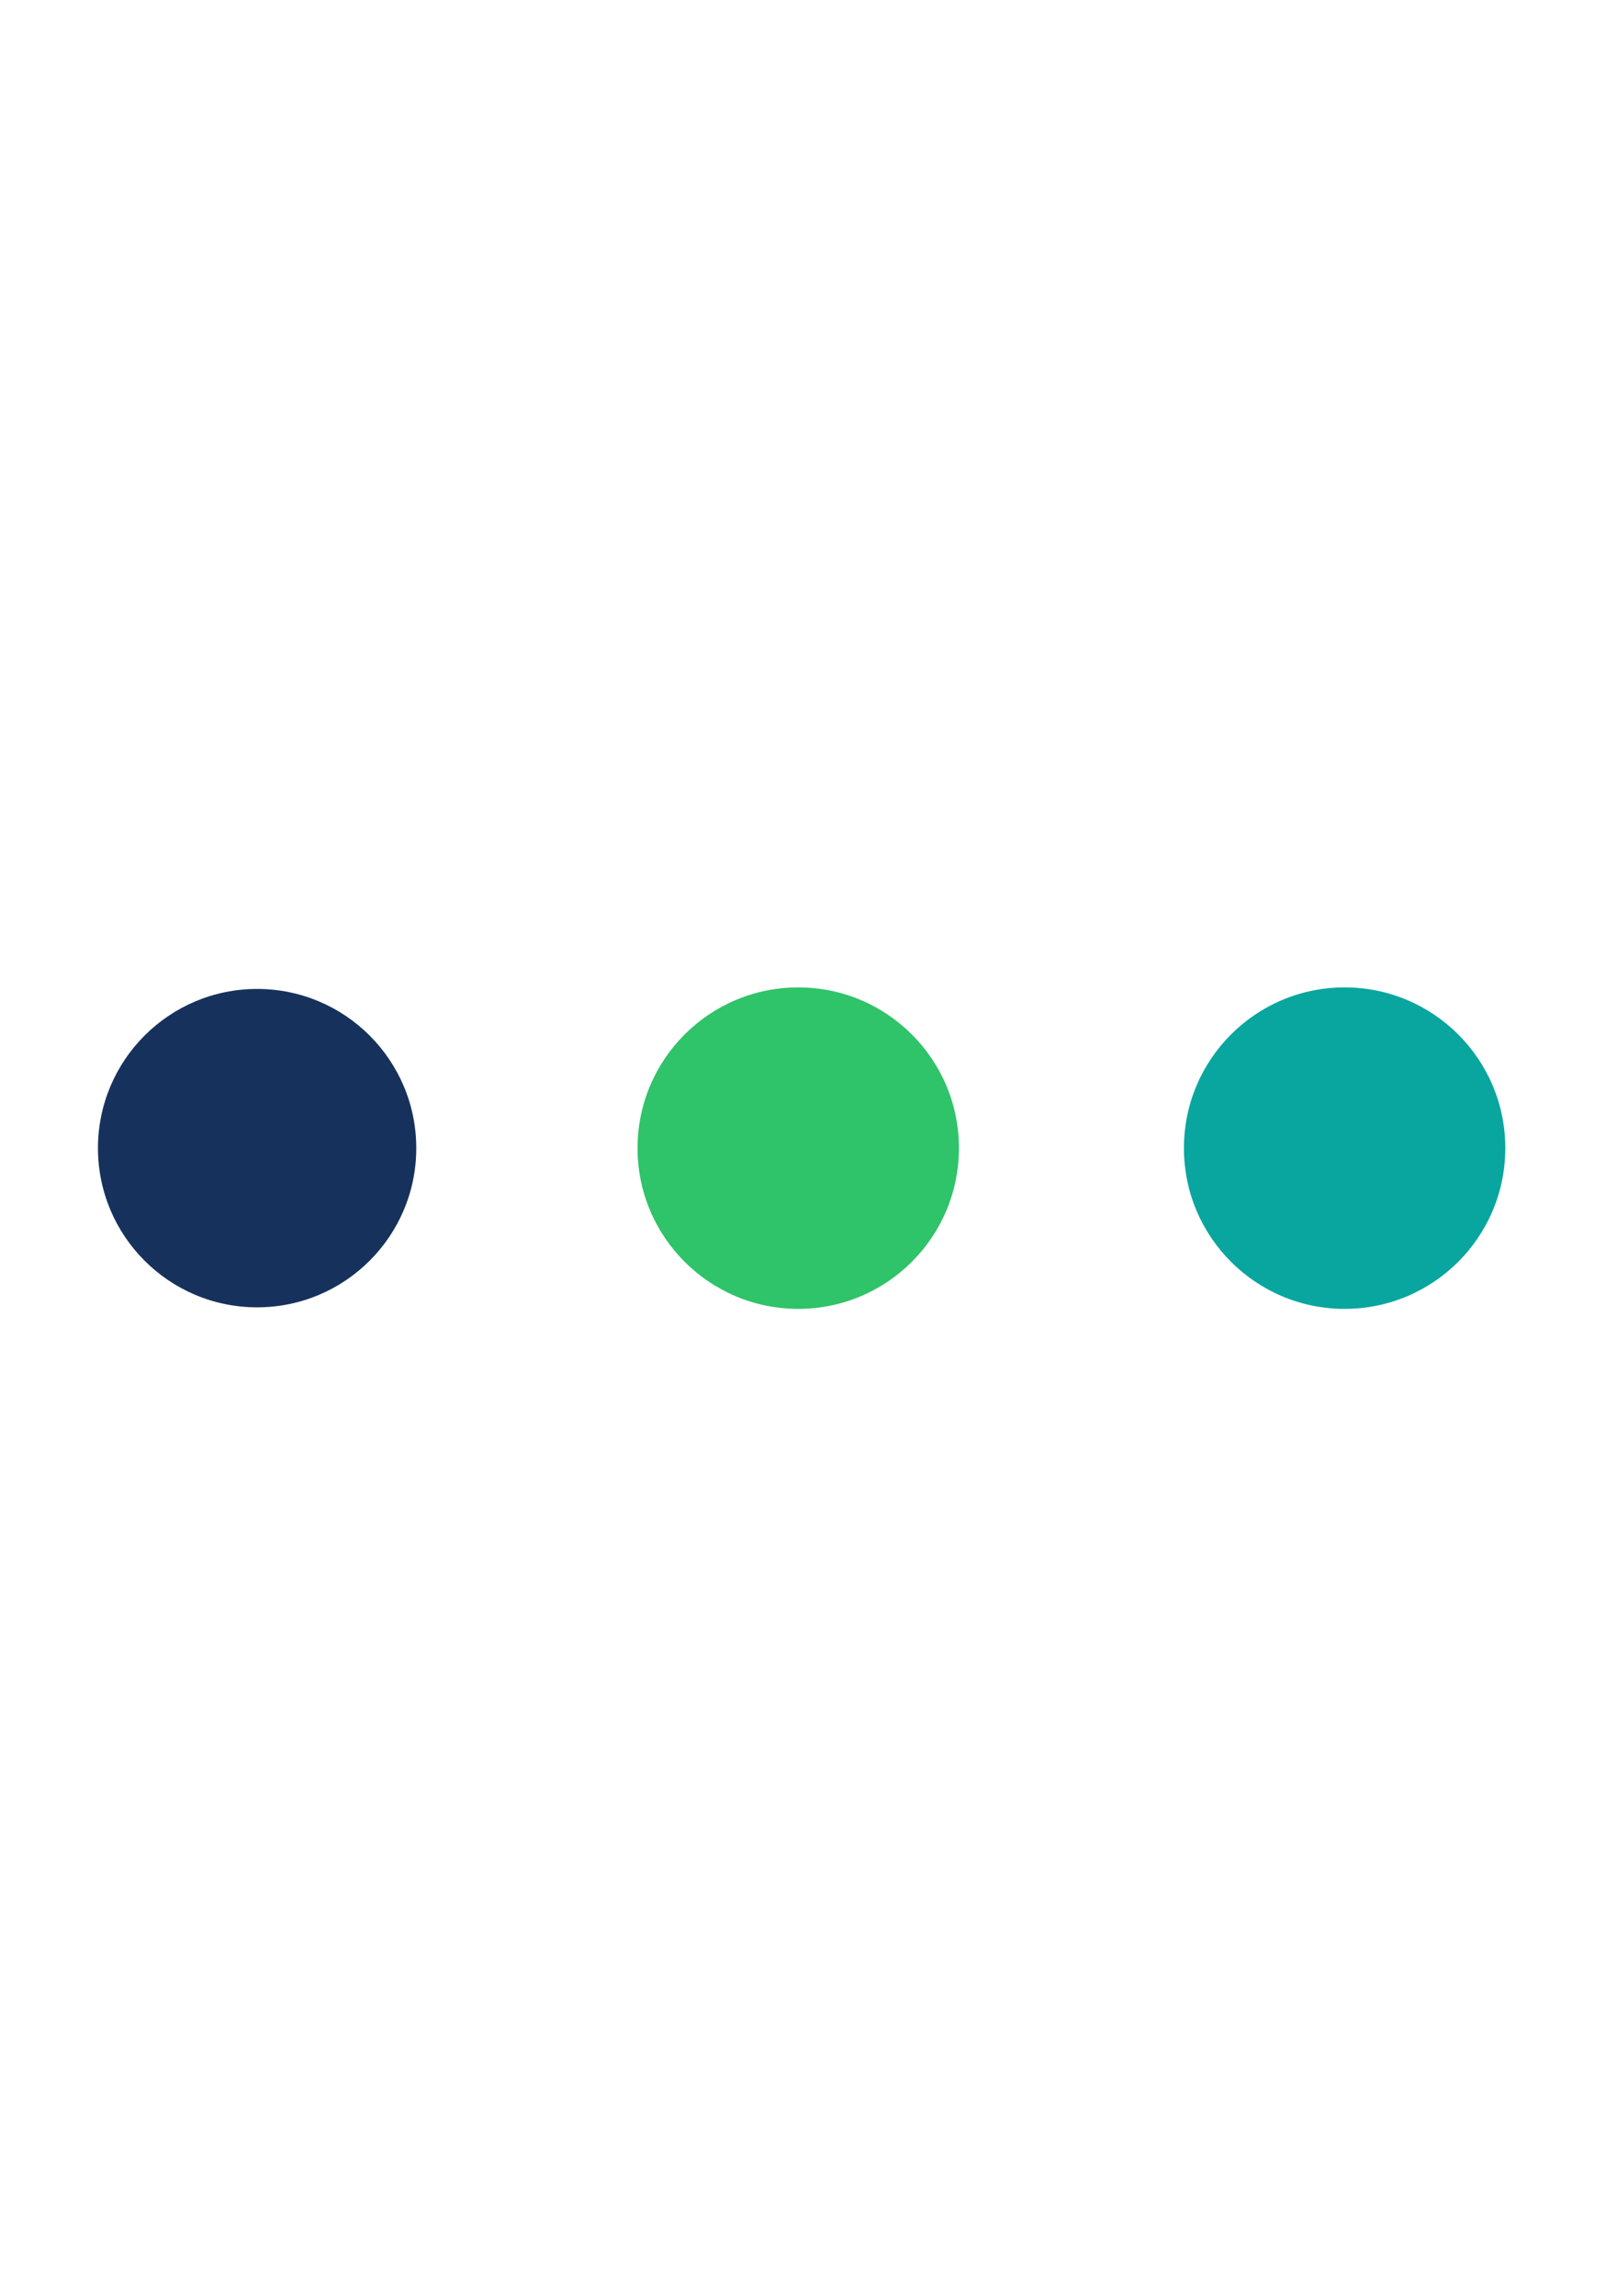 <svg class="lds-ellipsis" display="inherit" style="width:70px" preserveAspectRatio="xMidYMid" viewBox="0 0 100 100" xmlns="http://www.w3.org/2000/svg">
    <circle cx="84" cy="50" r="0" fill="#08A69E">
        <animate attributeName="r" begin="0s" calcMode="spline" dur="1.5s" keySplines="0 0.5 0.5 1;0 0.5 0.5 1;0 0.5 0.5 1;0 0.5 0.5 1" keyTimes="0;0.25;0.5;0.75;1" repeatCount="indefinite" values="10;0;0;0;0"/>
        <animate attributeName="cx" begin="0s" calcMode="spline" dur="1.5s" keySplines="0 0.5 0.5 1;0 0.5 0.5 1;0 0.5 0.5 1;0 0.5 0.5 1" keyTimes="0;0.25;0.5;0.75;1" repeatCount="indefinite" values="84;84;84;84;84"/>
    </circle>
    <circle cx="49.673" cy="50" r="10" fill="#2fc36a">
        <animate attributeName="r" begin="-0.75s" calcMode="spline" dur="1.5s" keySplines="0 0.5 0.5 1;0 0.5 0.5 1;0 0.5 0.5 1;0 0.5 0.5 1" keyTimes="0;0.25;0.5;0.75;1" repeatCount="indefinite" values="0;10;10;10;0"/>
        <animate attributeName="cx" begin="-0.75s" calcMode="spline" dur="1.5s" keySplines="0 0.5 0.5 1;0 0.5 0.5 1;0 0.5 0.5 1;0 0.5 0.5 1" keyTimes="0;0.25;0.5;0.75;1" repeatCount="indefinite" values="16;16;50;84;84"/>
    </circle>
    <circle cx="16" cy="50" r="9.904" fill="#16325C">
        <animate attributeName="r" begin="-0.375s" calcMode="spline" dur="1.5s" keySplines="0 0.5 0.5 1;0 0.5 0.5 1;0 0.5 0.5 1;0 0.5 0.5 1" keyTimes="0;0.25;0.5;0.75;1" repeatCount="indefinite" values="0;10;10;10;0"/>
        <animate attributeName="cx" begin="-0.375s" calcMode="spline" dur="1.5s" keySplines="0 0.5 0.5 1;0 0.5 0.5 1;0 0.5 0.5 1;0 0.5 0.5 1" keyTimes="0;0.25;0.5;0.75;1" repeatCount="indefinite" values="16;16;50;84;84"/>
    </circle>
    <circle cx="84" cy="50" r=".096" fill="#00A1E0">
        <animate attributeName="r" begin="0s" calcMode="spline" dur="1.5s" keySplines="0 0.5 0.5 1;0 0.5 0.5 1;0 0.5 0.5 1;0 0.5 0.5 1" keyTimes="0;0.25;0.5;0.75;1" repeatCount="indefinite" values="0;10;10;10;0"/>
        <animate attributeName="cx" begin="0s" calcMode="spline" dur="1.5s" keySplines="0 0.5 0.5 1;0 0.5 0.5 1;0 0.5 0.5 1;0 0.5 0.5 1" keyTimes="0;0.25;0.5;0.75;1" repeatCount="indefinite" values="16;16;50;84;84"/>
    </circle>
    <circle cx="83.673" cy="50" r="10" fill="#08A69E">
        <animate attributeName="r" begin="0s" calcMode="spline" dur="1.5s" keySplines="0 0.5 0.5 1;0 0.5 0.5 1;0 0.5 0.5 1;0 0.5 0.5 1" keyTimes="0;0.25;0.5;0.75;1" repeatCount="indefinite" values="0;0;10;10;10"/>
        <animate attributeName="cx" begin="0s" calcMode="spline" dur="1.5s" keySplines="0 0.5 0.5 1;0 0.5 0.5 1;0 0.5 0.5 1;0 0.5 0.5 1" keyTimes="0;0.25;0.5;0.75;1" repeatCount="indefinite" values="16;16;16;50;84"/>
    </circle>
</svg>